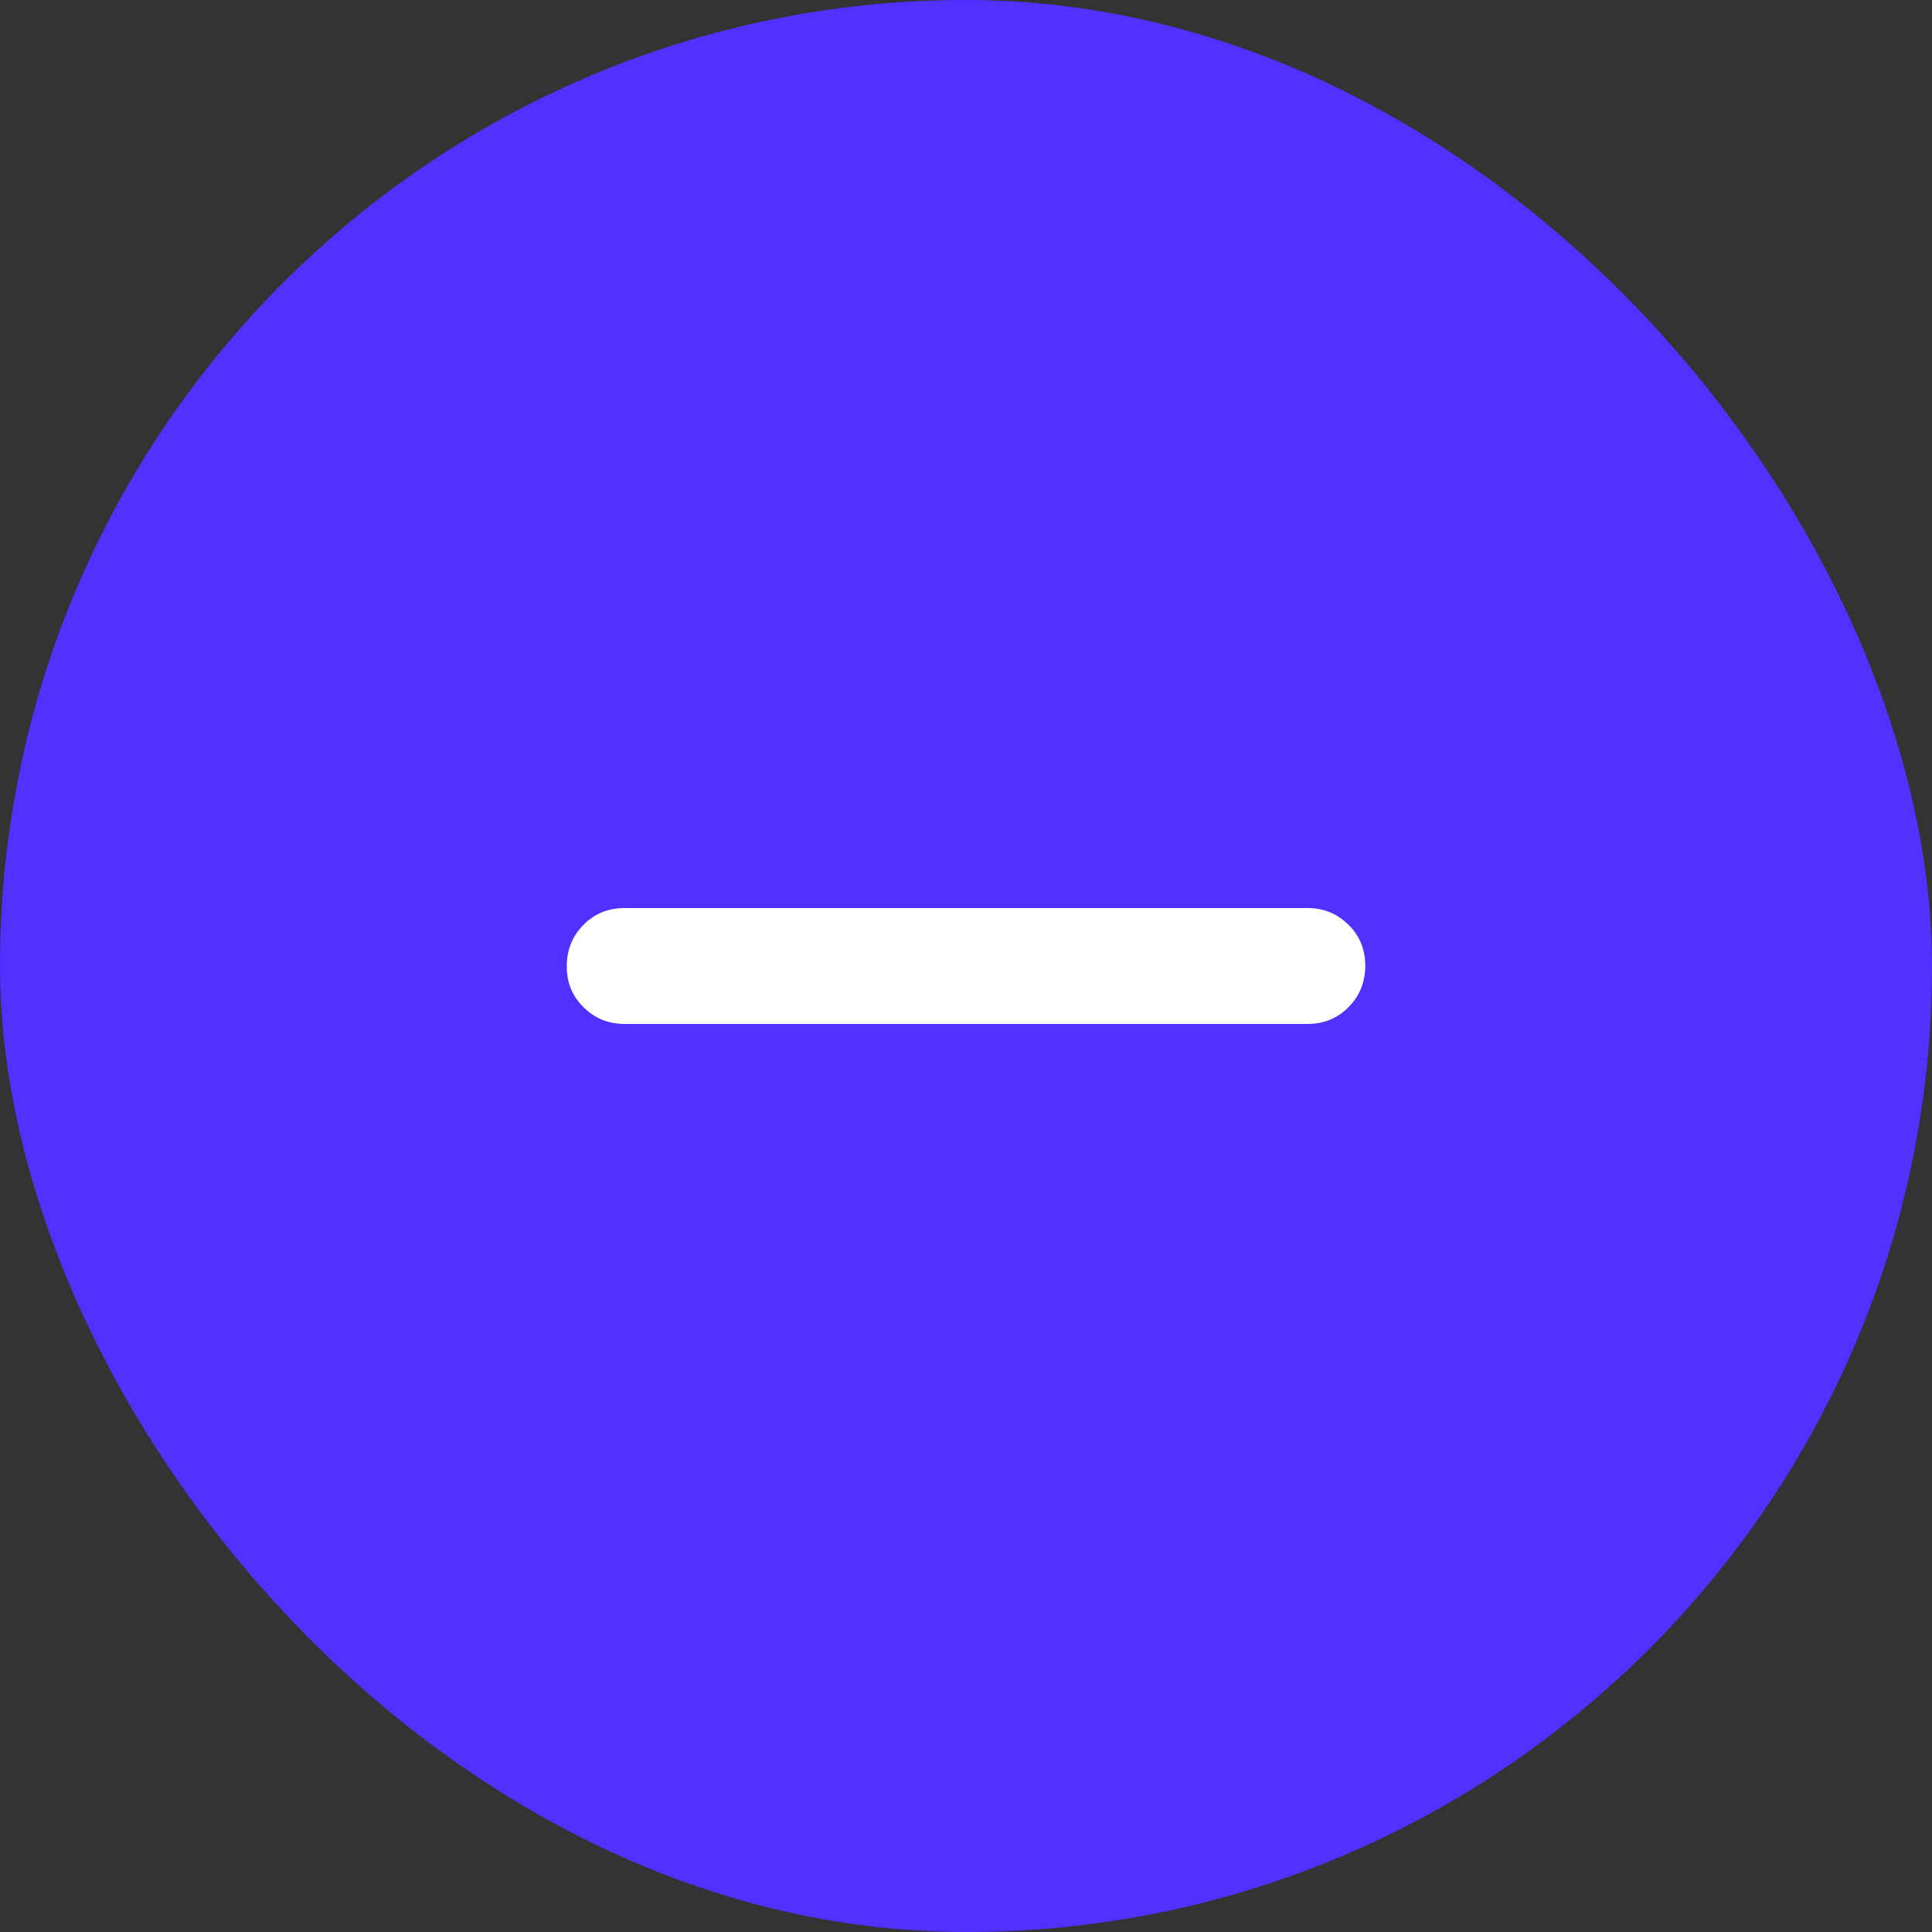 <svg width="20" height="20" viewBox="0 0 20 20" fill="none" xmlns="http://www.w3.org/2000/svg">
<rect x="0" y="0" width="20" height="20" fill="#333333" stroke="none"/>
<rect width="20" height="20" rx="10" fill="#5230FF"/>
<mask id="mask0_832_243" style="mask-type:alpha" maskUnits="userSpaceOnUse" x="2" y="2" width="16" height="16">
<rect x="2" y="2" width="16" height="16" fill="#D9D9D9"/>
</mask>
<g mask="url(#mask0_832_243)">
<path d="M6.467 10.6C6.3 10.6 6.158 10.543 6.042 10.428C5.925 10.314 5.867 10.172 5.867 10.004C5.867 9.835 5.924 9.692 6.039 9.575C6.154 9.458 6.297 9.4 6.467 9.4H13.533C13.7 9.4 13.842 9.457 13.958 9.572C14.075 9.686 14.133 9.828 14.133 9.997C14.133 10.165 14.076 10.308 13.961 10.425C13.846 10.542 13.703 10.6 13.533 10.6H6.467Z" fill="white"/>
</g>
</svg>
